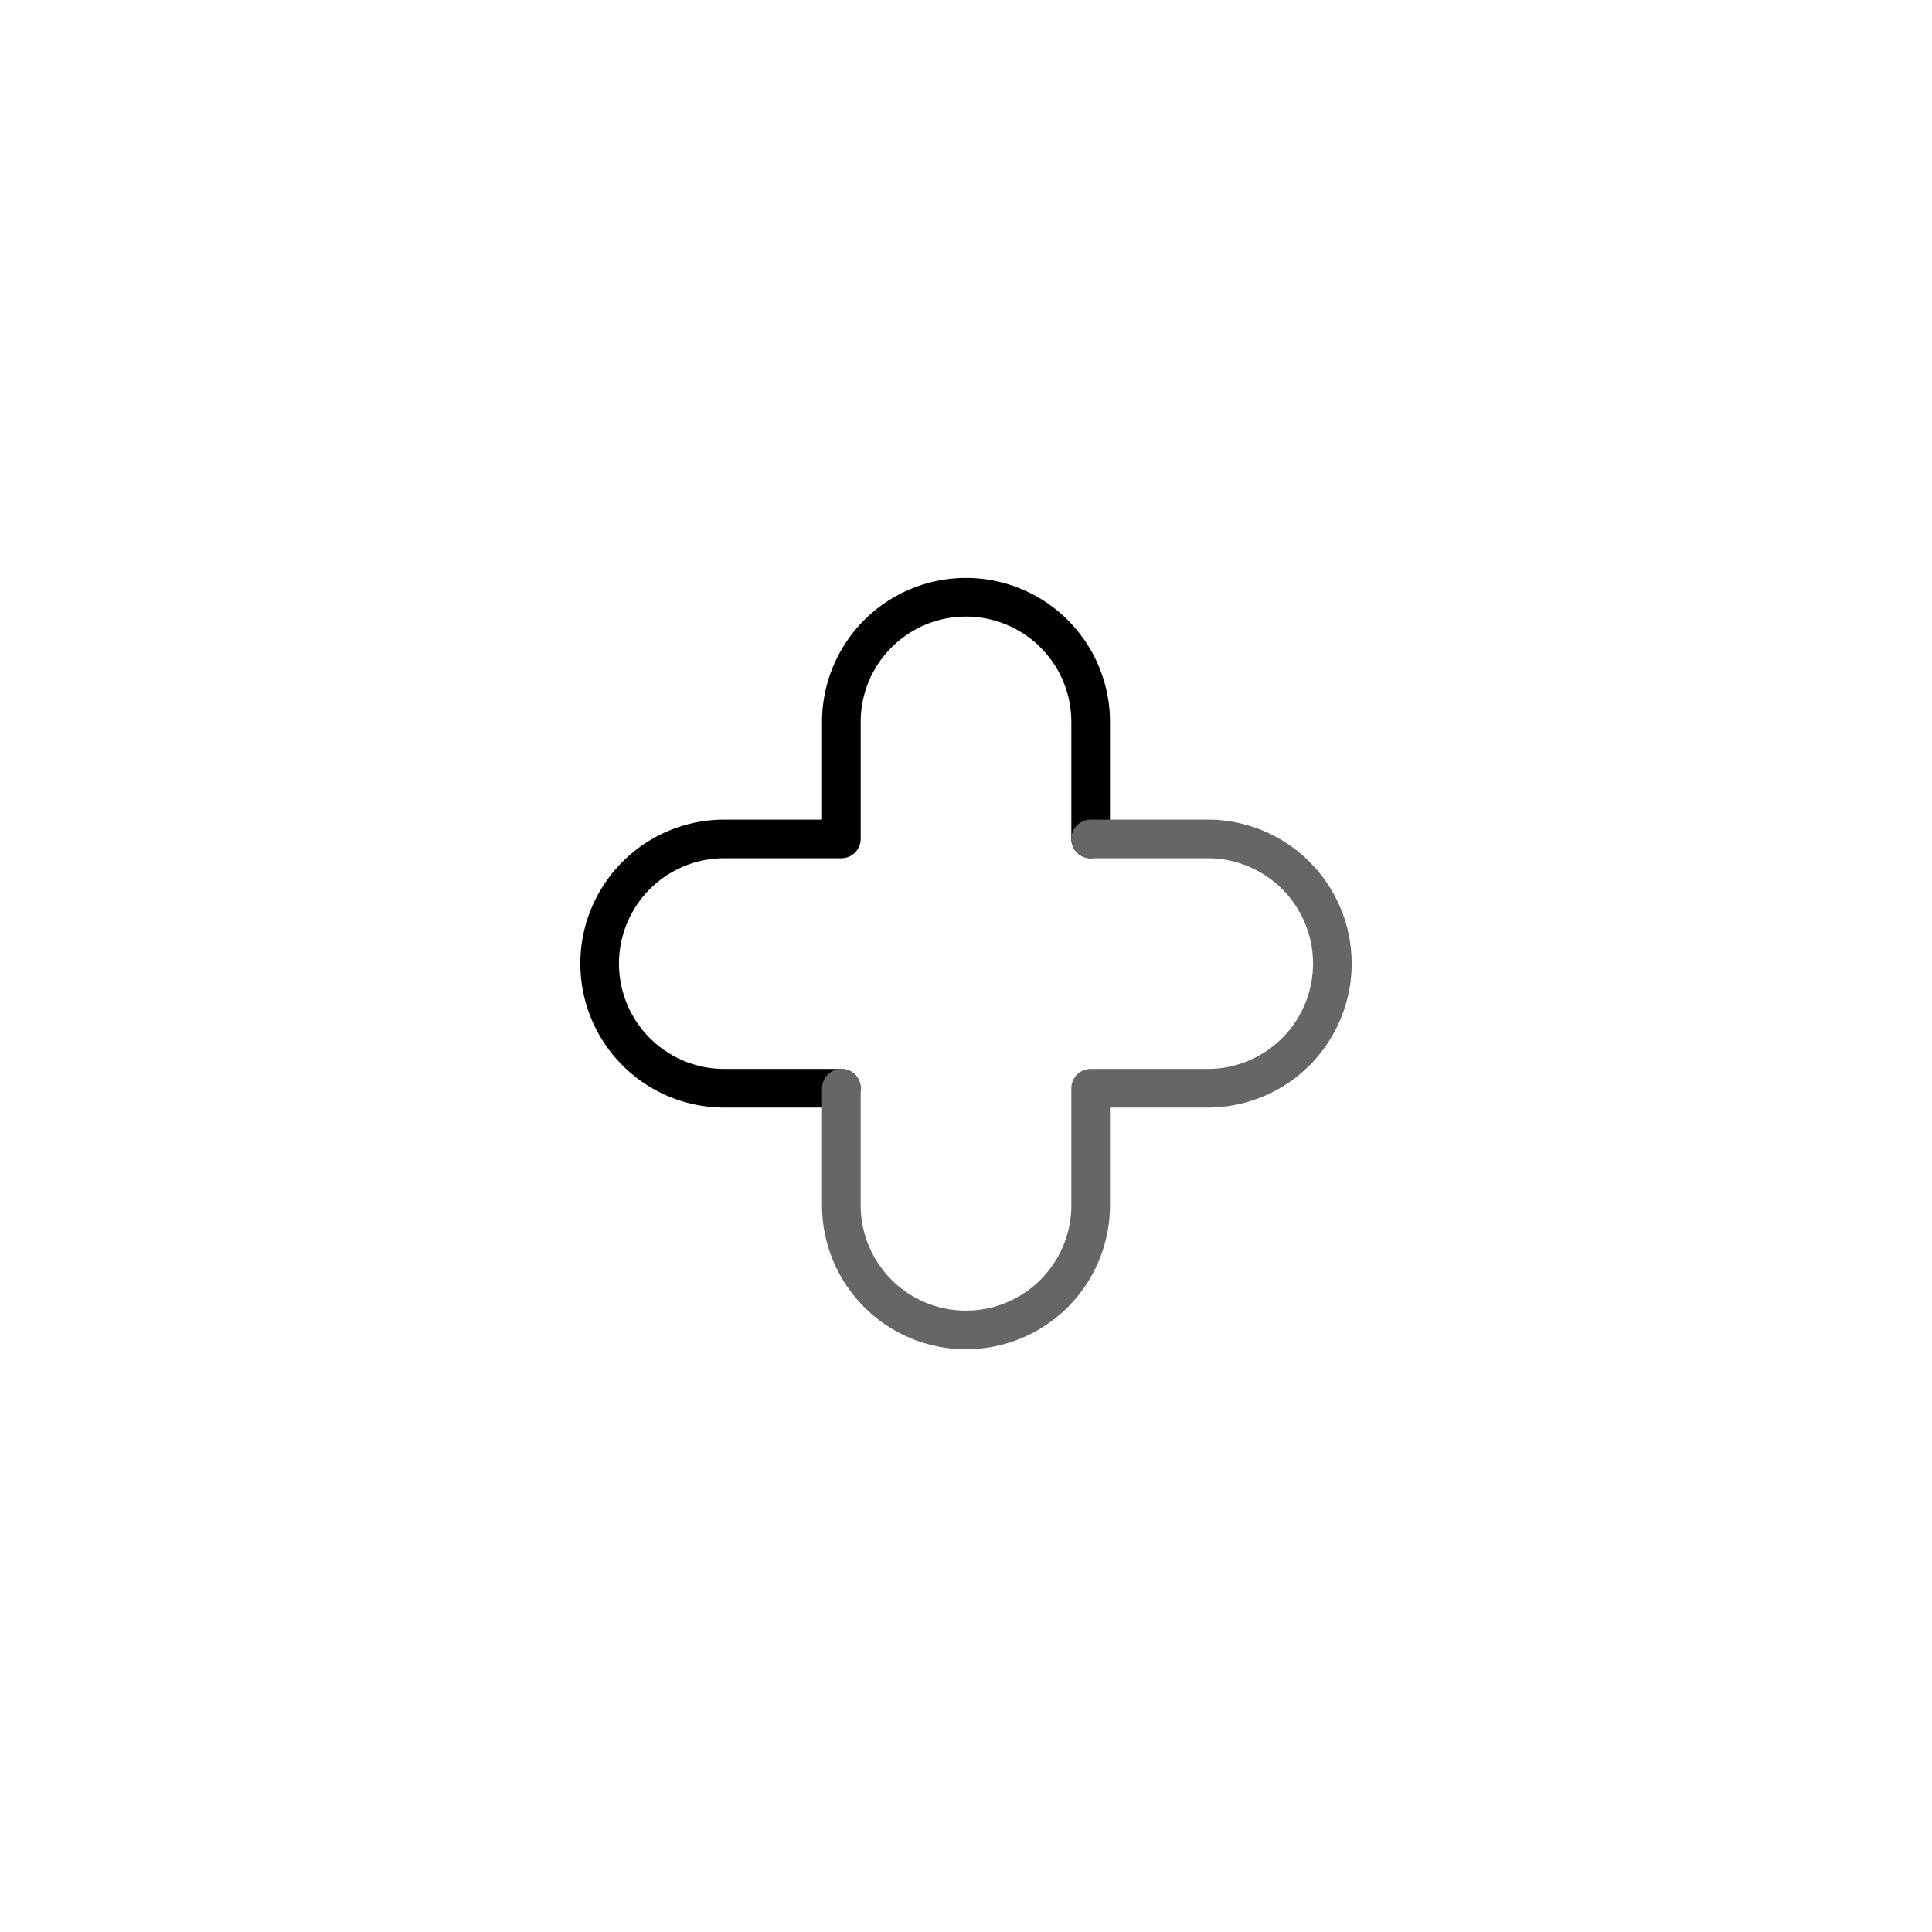 <svg xmlns="http://www.w3.org/2000/svg" viewBox="0 0 500 500"><defs><style>.cls-1,.cls-2{fill:none;stroke-linecap:round;stroke-linejoin:round;stroke-width:10px;}.cls-1{stroke:#000;}.cls-2{stroke:#666;}</style></defs><g id="styles"><g id="GeneralHealth"><path class="cls-1" d="M282.262,217.117V186.83a32.261,32.261,0,1,0-64.522,0v30.287H187.452a32.261,32.261,0,0,0,0,64.522h30.287"/><path class="cls-2" d="M217.739,281.639v30.287a32.261,32.261,0,1,0,64.522,0V281.639h30.287a32.261,32.261,0,1,0,0-64.522H282.262"/></g></g></svg>